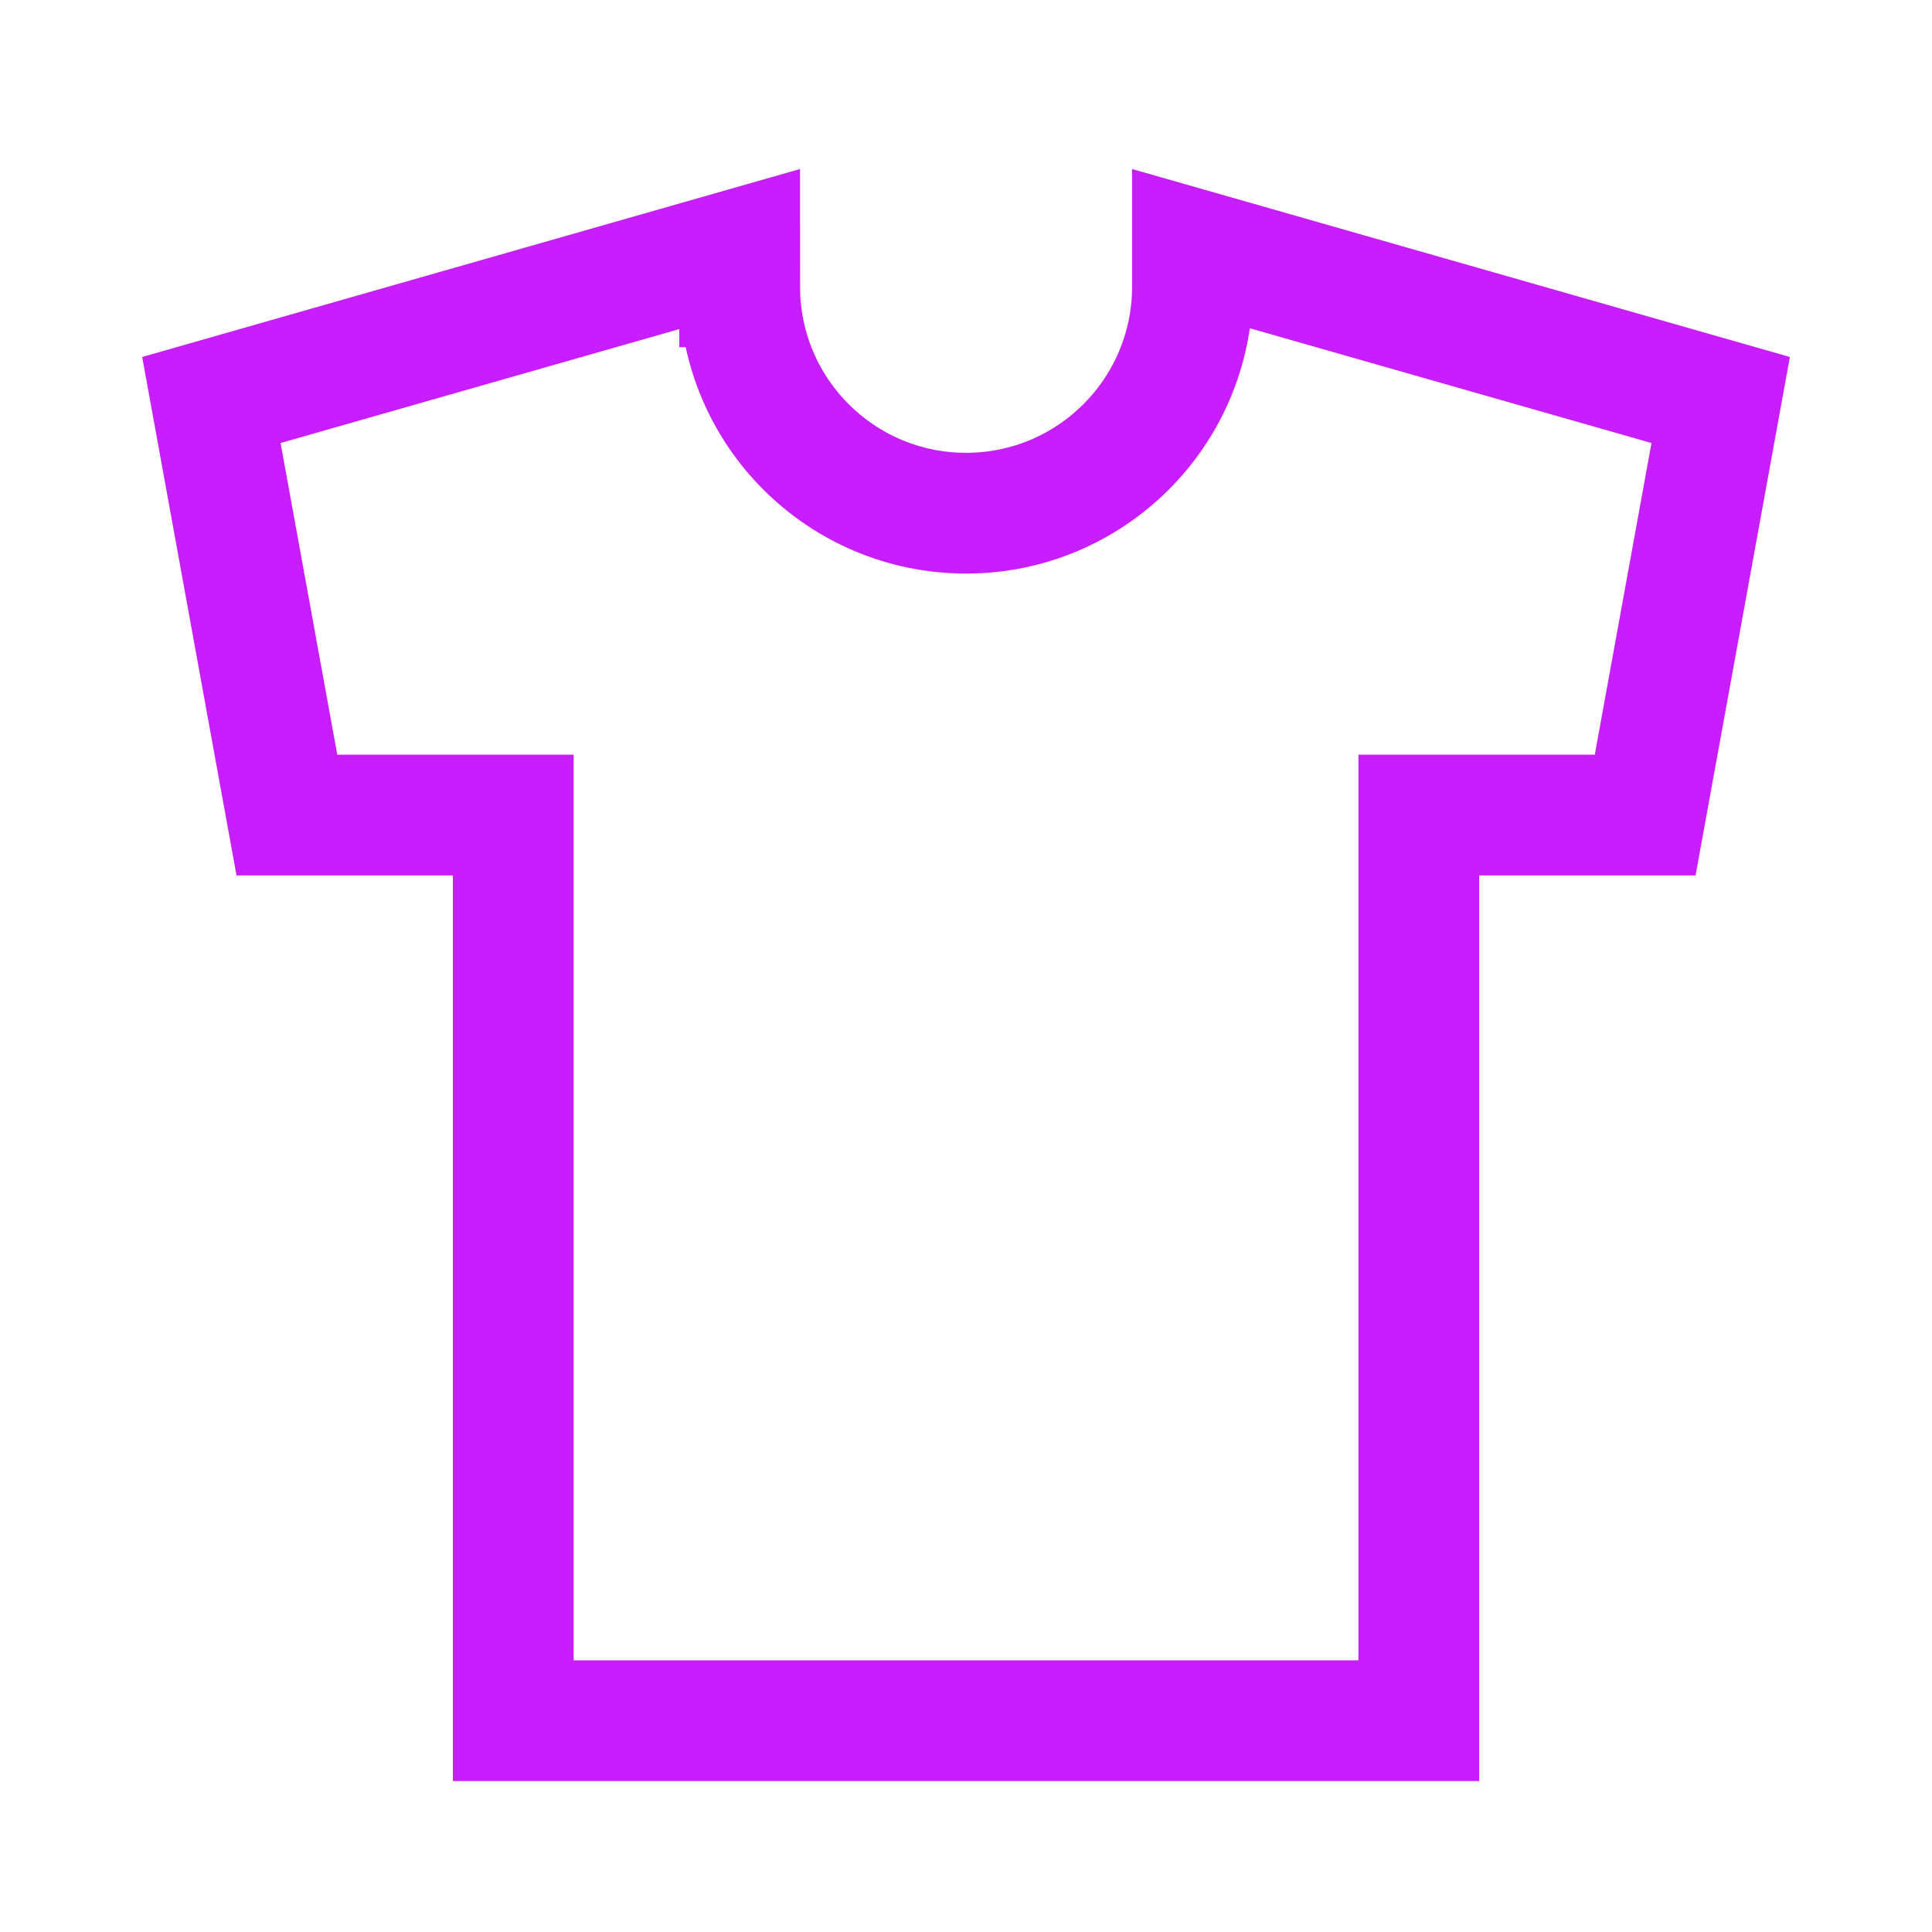 <svg xmlns="http://www.w3.org/2000/svg" fill="none" viewBox="-0.75 -0.75 24 24" id="Shirt--Streamline-Sharp-Neon">
  <desc>
    Shirt Streamline Icon: https://streamlinehq.com
  </desc>
  <g id="shirt--clothing-t-shirt-men-top-shopping-fashion">
    <path id="Vector 2716" stroke="#c71dff" d="M8.438 2.813v-0.469l-6.562 1.875 0.938 5.156h2.812v11.25L16.875 20.625V9.375h2.812l0.938 -5.156 -6.562 -1.875V2.812c0 1.553 -1.259 2.813 -2.812 2.813 -1.553 0 -2.812 -1.259 -2.812 -2.812Z" stroke-width="1.5"></path>
  </g>
</svg>